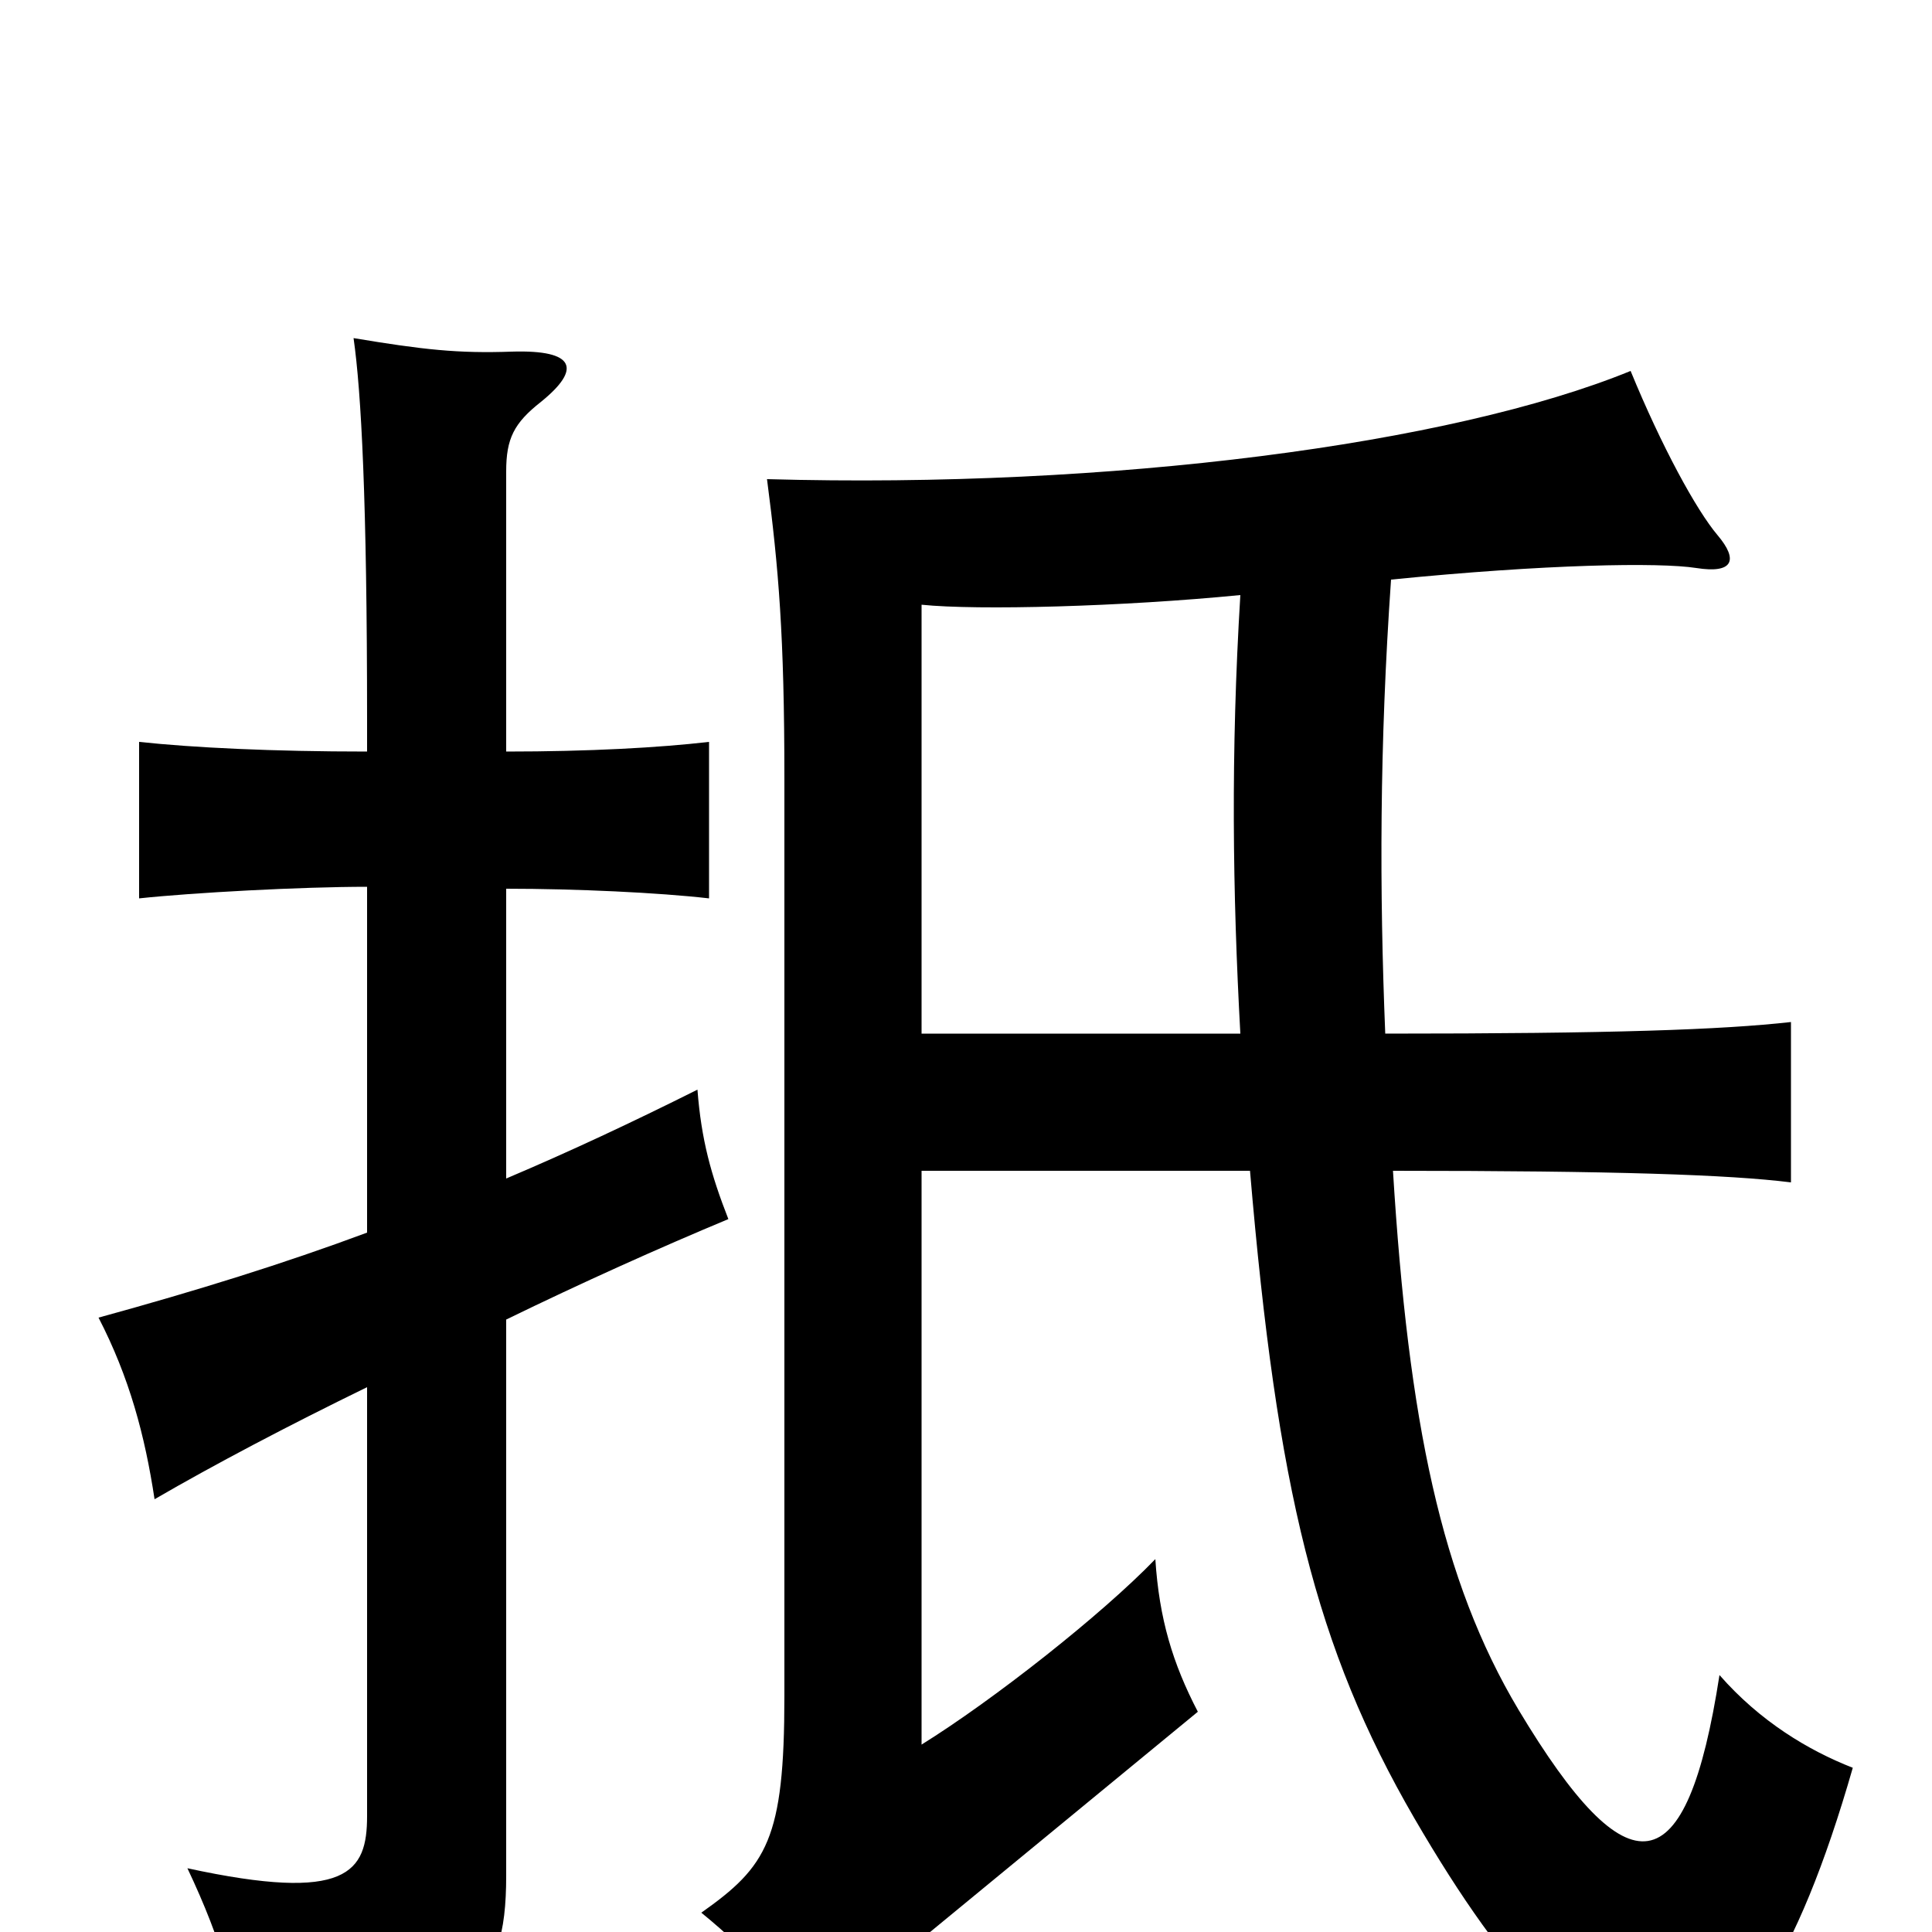 <svg xmlns="http://www.w3.org/2000/svg" viewBox="0 -1000 1000 1000">
	<path fill="#000000" d="M190 -362C147 -346 102 -332 51 -318C67 -287 75 -257 80 -224C111 -242 149 -262 190 -282V-60C190 -31 180 -15 97 -33C115 5 124 36 126 70C243 49 262 30 262 -29V-317C301 -336 341 -354 377 -369C368 -392 363 -410 361 -436C327 -419 295 -404 262 -390V-540C298 -540 341 -538 367 -535V-616C341 -613 305 -611 262 -611V-756C262 -773 266 -781 280 -792C301 -809 298 -819 265 -818C237 -817 219 -819 183 -825C187 -797 190 -741 190 -627V-611C141 -611 100 -613 72 -616V-535C100 -538 156 -541 190 -541ZM717 -465C714 -539 714 -614 720 -700C800 -708 859 -709 878 -706C897 -703 900 -710 889 -723C878 -736 860 -769 844 -808C751 -770 575 -747 397 -752C403 -706 406 -671 406 -597V-122C406 -48 397 -34 363 -10C390 12 407 32 425 64C455 26 466 13 479 2L620 -114C607 -139 600 -162 598 -193C570 -164 514 -120 477 -97V-394H647C661 -229 681 -147 732 -59C829 108 901 117 959 -85C936 -94 911 -109 890 -133C873 -23 843 -20 786 -115C746 -182 729 -264 721 -394C836 -394 895 -392 927 -388V-471C891 -467 835 -465 717 -465ZM477 -465V-687C506 -684 581 -686 642 -692C637 -610 638 -538 642 -465Z"/>
</svg>